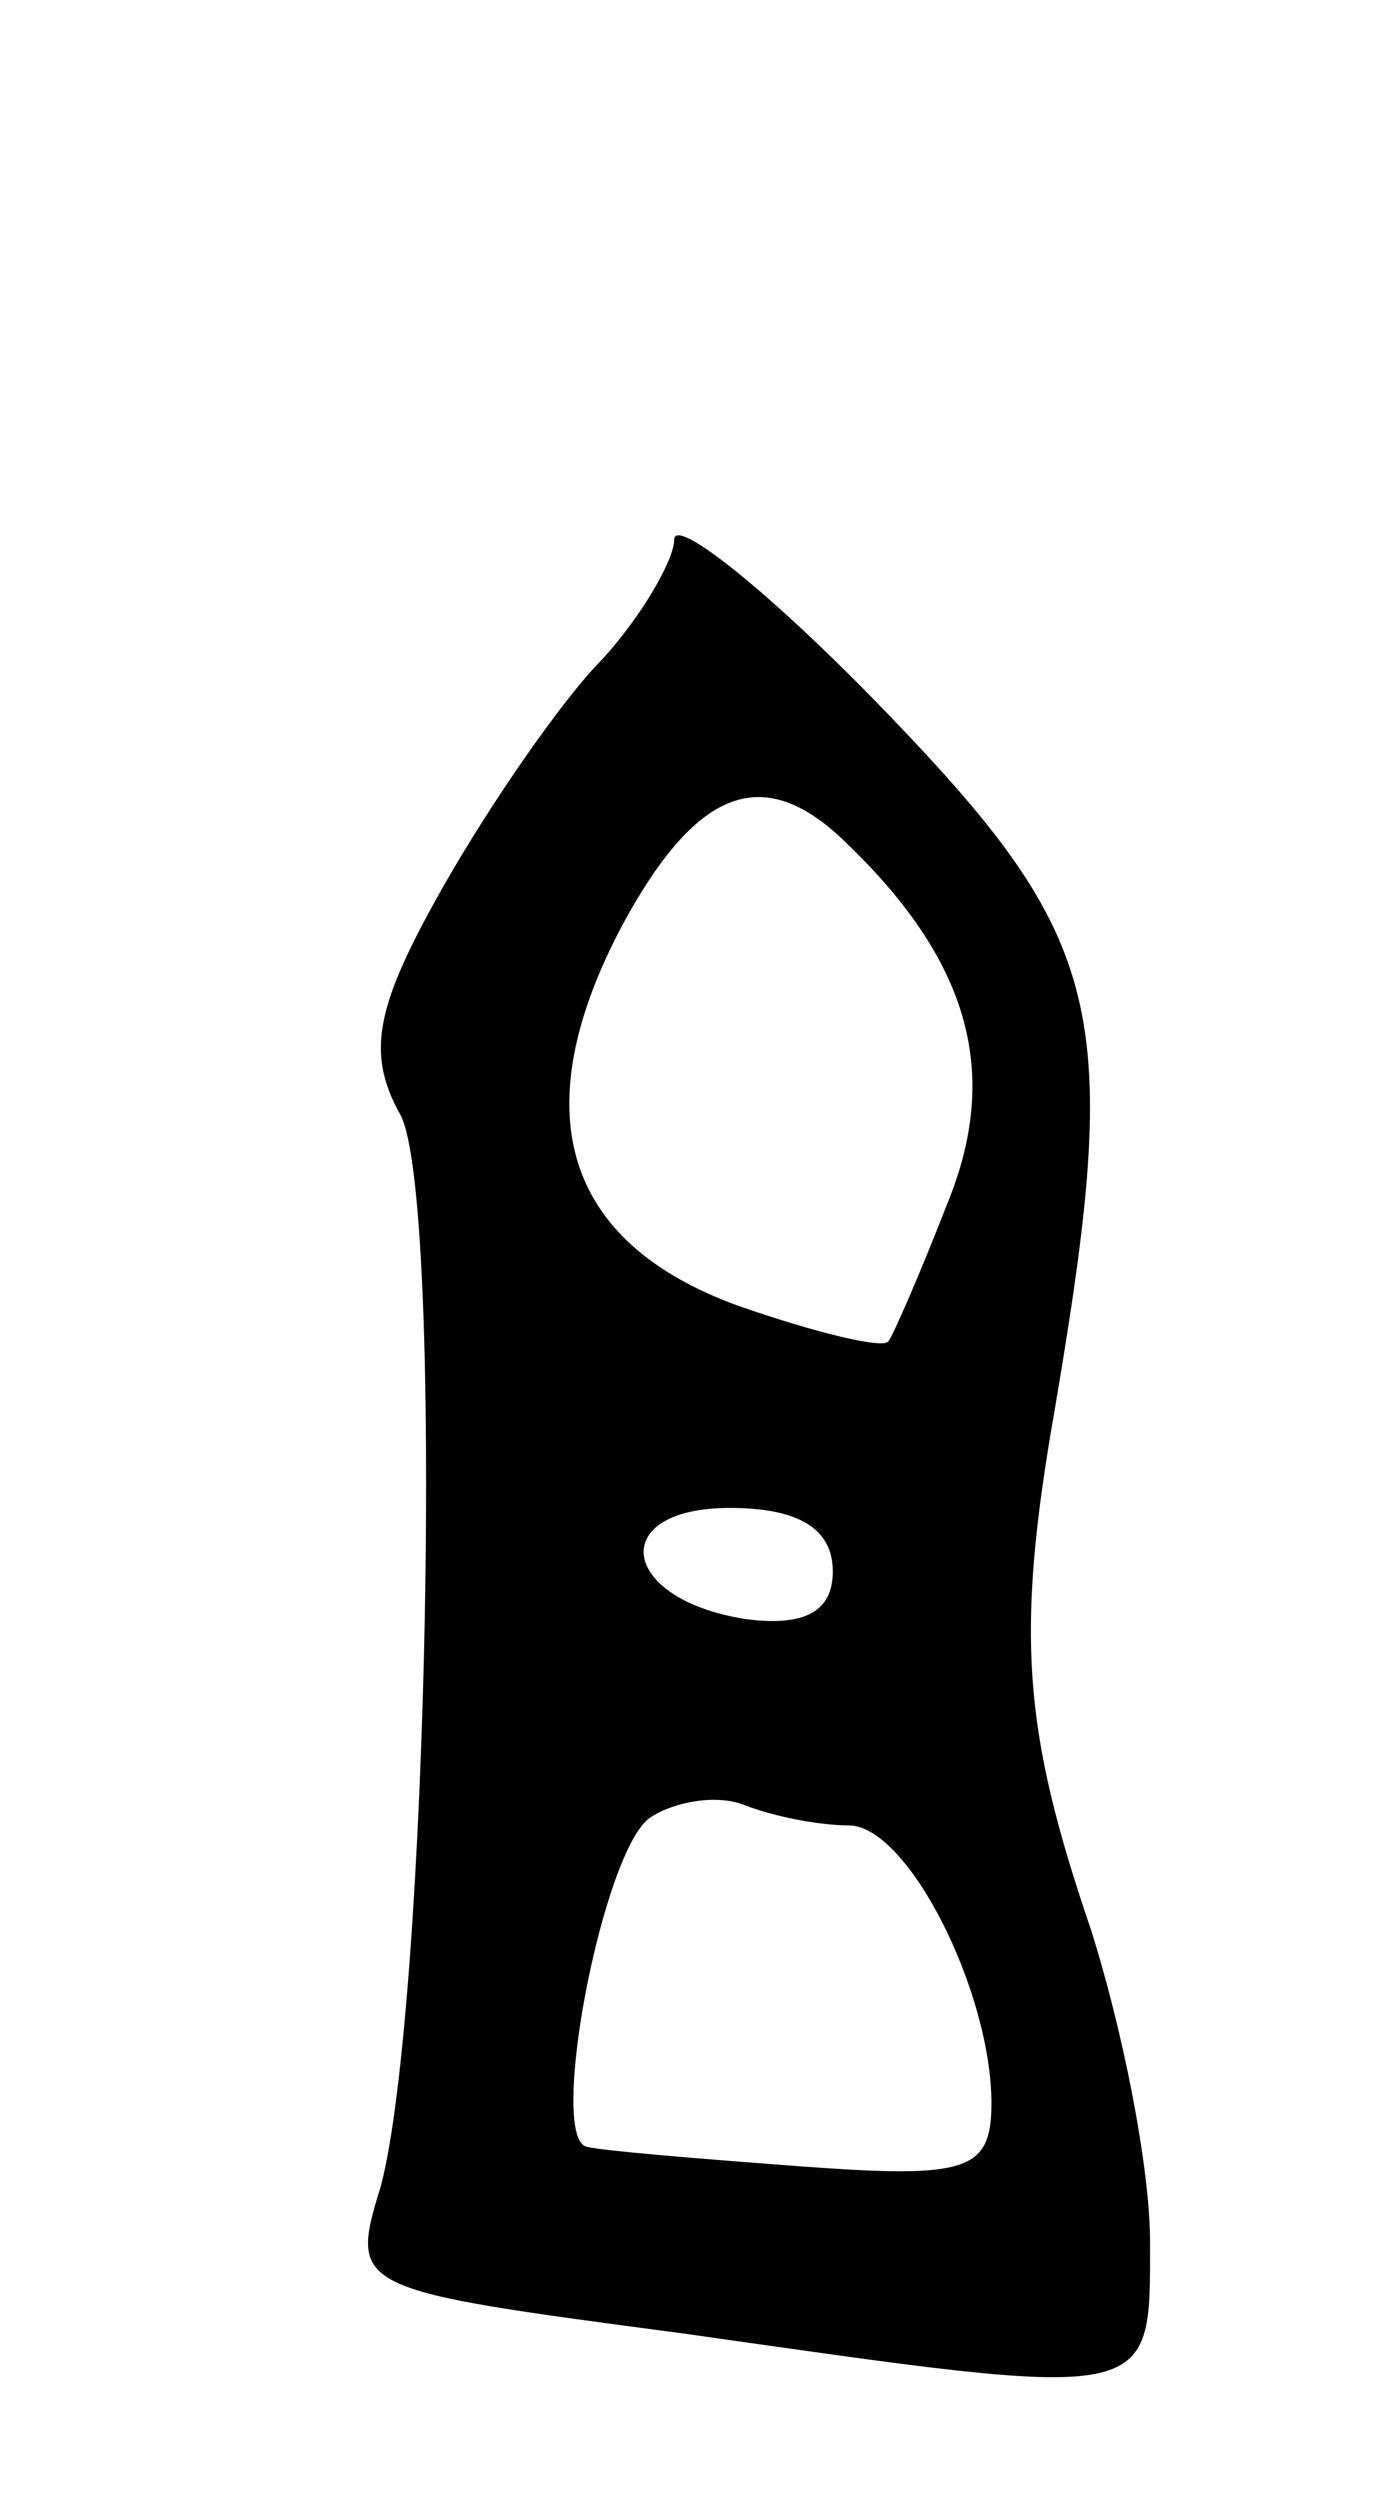 <svg version="1.0" xmlns="http://www.w3.org/2000/svg"
 width="35pt" height="63pt" viewBox="0 0 35 63"
 preserveAspectRatio="xMidYMid meet">
<g transform="translate(0,63) scale(0.1,-0.1)"
fill="#000000" stroke="none">
<path d="M170 494 c0 -5 -8 -19 -18 -30 -10 -10 -28 -36 -40 -57 -17 -30 -20
-42 -11 -58 11 -21 7 -225 -5 -270 -8 -26 -7 -26 76 -37 120 -17 118 -18 118
23 0 19 -7 54 -15 79 -17 50 -19 74 -9 131 17 100 13 118 -43 176 -29 30 -53
49 -53 43z m44 -77 c31 -30 38 -58 25 -90 -7 -18 -14 -34 -15 -35 -1 -2 -18 2
-38 9 -44 16 -54 49 -29 96 19 35 36 41 57 20z m-4 -183 c0 -10 -7 -14 -22
-12 -32 5 -35 28 -4 28 17 0 26 -5 26 -16z m4 -64 c15 0 36 -42 36 -70 0 -17
-6 -19 -47 -16 -27 2 -51 4 -55 5 -10 2 4 75 16 83 6 4 17 6 24 3 8 -3 19 -5
26 -5z"/>
</g>
</svg>
